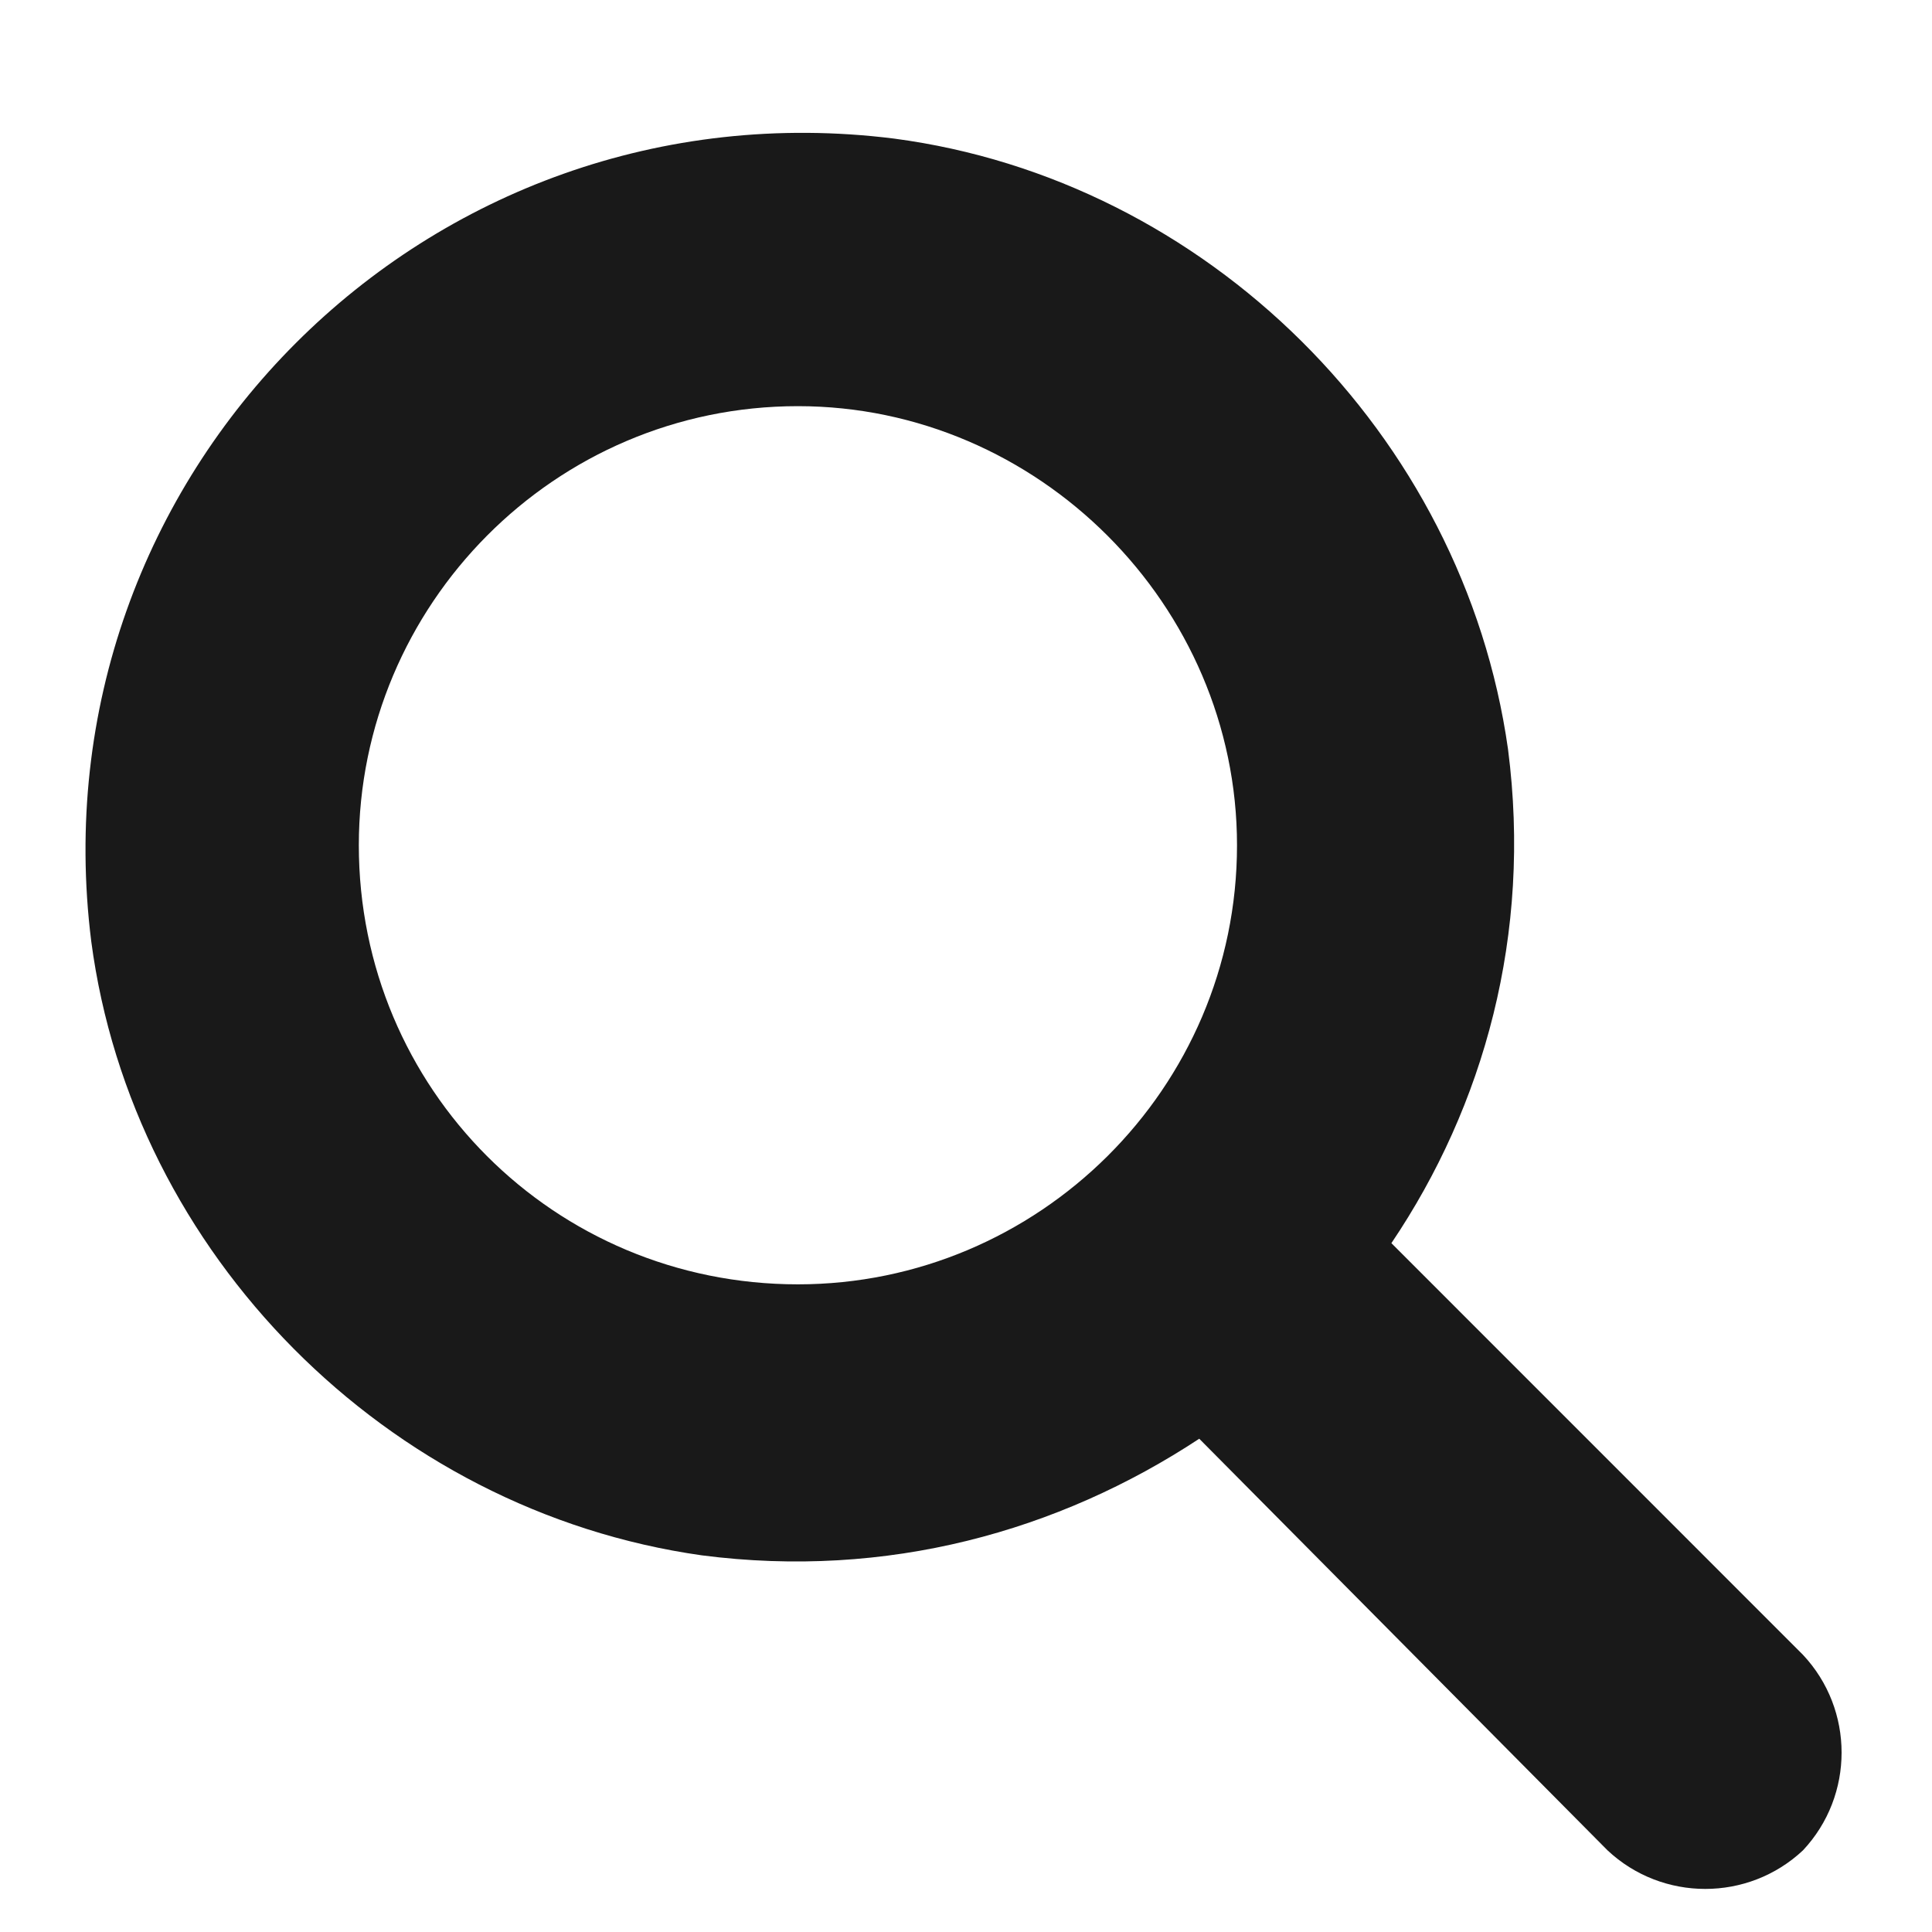 <svg width="22" height="22" viewBox="0 0 22 22" fill="none" xmlns="http://www.w3.org/2000/svg">
<path d="M20.531 18.844L15.844 14.156C16.898 12.594 17.445 10.641 17.172 8.531C16.664 4.938 13.734 2.047 10.18 1.578C4.867 0.914 0.375 5.406 1.039 10.719C1.508 14.273 4.398 17.203 7.992 17.711C10.102 17.984 12.055 17.438 13.656 16.383L18.305 21.07C18.93 21.656 19.906 21.656 20.531 21.07C21.117 20.445 21.117 19.469 20.531 18.844ZM4.086 9.625C4.086 6.891 6.312 4.625 9.086 4.625C11.82 4.625 14.086 6.891 14.086 9.625C14.086 12.398 11.82 14.625 9.086 14.625C6.312 14.625 4.086 12.398 4.086 9.625Z" fill="#191919"/>
</svg>
